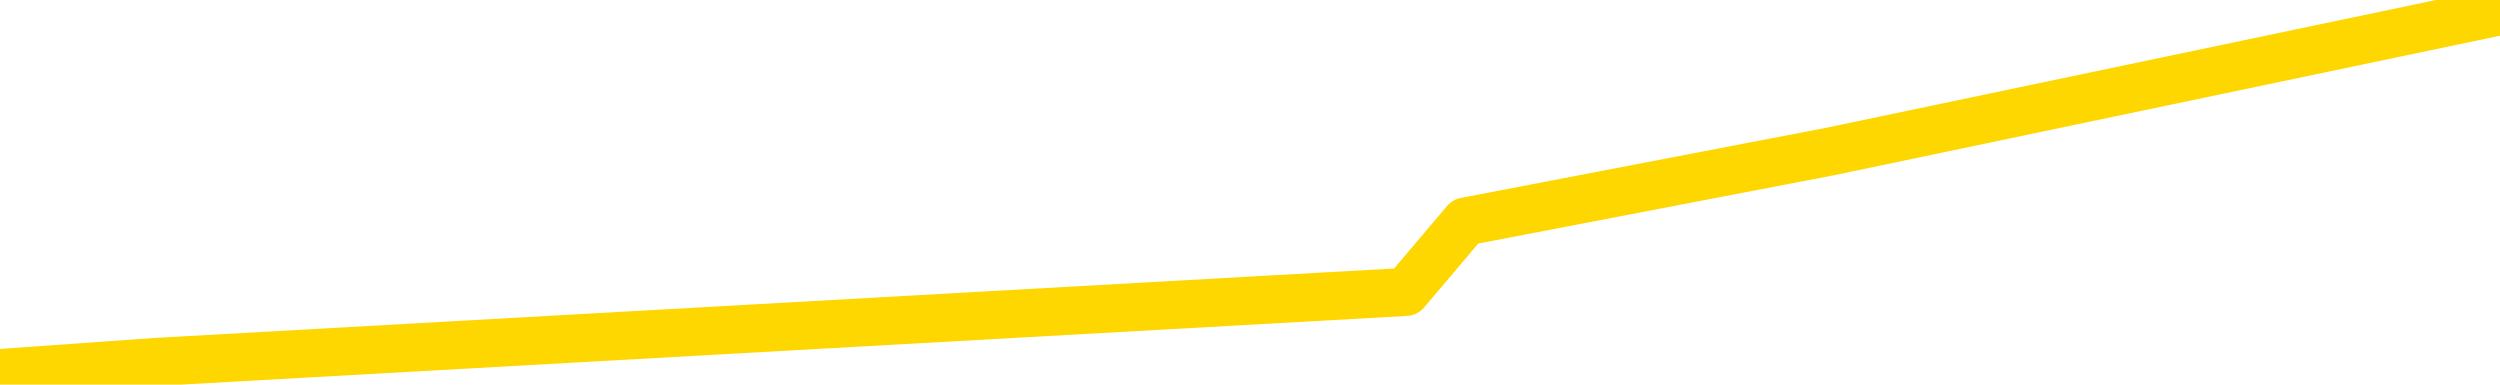 <svg xmlns="http://www.w3.org/2000/svg" version="1.1" viewBox="0 0 6500 1000">
	<path fill="none" stroke="gold" stroke-width="125" stroke-linecap="round" stroke-linejoin="round" d="M0 53861  L-576666 53861 L-574062 53678 L-572394 53496 L-554065 53131 L-553895 52766 L-546737 52401 L-546704 52401 L-533273 52218 L-530351 52401 L-517010 51854 L-512841 51124 L-511681 50211 L-511062 49299 L-509050 48751 L-505278 48386 L-504678 48021 L-504350 47656 L-504137 47291 L-503595 46927 L-502357 45467 L-501178 44007 L-498313 42547 L-497791 41087 L-492936 40722 L-489998 40357 L-489956 39992 L-489647 39627 L-489395 39262 L-486800 38897 L-482545 38897 L-482527 38897 L-481290 38897 L-479413 38897 L-477459 38532 L-476511 38167 L-476240 37802 L-475931 37620 L-475832 37437 L-475002 37437 L-472971 37620 L-472681 35978 L-470534 35248 L-470379 34153 L-466723 33058 L-466472 33605 L-466373 33423 L-465856 33970 L-463705 34883 L-462776 35795 L-461250 36708 L-460010 36708 L-458464 36525 L-455502 36160 L-454380 35795 L-454071 35430 L-452860 35248 L-449853 37255 L-449834 37072 L-449486 36890 L-449273 36708 L-449147 34153 L-448905 33788 L-448867 33423 L-448848 33058 L-448828 32693 L-448770 32328 L-448711 31963 L-448693 31598 L-448250 31233 L-447010 30868 L-445465 30503 L-442077 30138 L-436351 29956 L-436149 29773 L-434513 29591 L-432791 29408 L-431359 29226 L-431127 29043 L-430412 28861 L-424279 28678 L-423912 28313 L-423757 27948 L-423179 27583 L-422886 27218 L-421919 26854 L-421609 26489 L-421010 26124 L-419404 26124 L-418669 26124 L-418359 26306 L-417591 26306 L-415555 25941 L-415130 25576 L-414317 25394 L-406888 25029 L-406365 24664 L-406192 24299 L-405457 23934 L-403889 23569 L-403483 23386 L-401258 23021 L-400310 22839 L-399886 22656 L-399555 22656 L-398511 22474 L-396403 22109 L-396151 21744 L-395532 21379 L-394719 21197 L-392612 20832 L-392563 20467 L-390635 20102 L-390309 19737 L-390174 19372 L-389671 19189 L-388258 18824 L-387755 18094 L-387234 17547 L-383674 16817 L-382939 16087 L-380514 16087 L-379225 15722 L-378818 15540 L-375665 15540 L-375510 15540 L-375490 15722 L-375124 15722 L-373865 15905 L-373150 16087 L-372260 16087 L-371853 16087 L-370925 16087 L-369816 15905 L-369513 16635 L-363264 17000 L-362317 17364 L-360691 17729 L-360189 17912 L-356513 18094 L-355681 18277 L-351728 18459 L-350316 17912 L-347827 17547 L-347150 17182 L-347111 17000 L-346241 17000 L-343029 16817 L-340166 16635 L-339198 16452 L-338077 16087 L-338058 15722 L-336433 15357 L-335969 14810 L-335877 14627 L-329508 14445 L-328559 14262 L-326102 14080 L-325230 13715 L-323994 13532 L-321992 13350 L-321595 12985 L-320158 12620 L-318132 12437 L-317919 12072 L-316739 11890 L-315231 11708 L-315210 11525 L-313198 11343 L-312329 10978 L-311458 10795 L-310873 10430 L-310336 10065 L-309678 9700 L-308440 9335 L-307879 9153 L-306698 8970 L-305461 8788 L-305422 8605 L-305035 8423 L-304494 8058 L-303720 7875 L-302598 7693 L-300508 7328 L-300175 6963 L-299889 6598 L-298961 6416 L-298477 6051 L-297742 5868 L-294111 5686 L-292983 5503 L-292828 5321 L-291802 4956 L-288088 4773 L-286870 4408 L-285052 4043 L-282266 3861 L-281705 3496 L-277817 3496 L-275340 3313 L-274005 3313 L-273502 3131 L-273019 2948 L-270330 2948 L-266558 2948 L-264101 2948 L-262921 2948 L-262282 2766 L-259922 2401 L-259845 2218 L-258797 2036 L-258704 1671 L-258201 1671 L-257755 1671 L-257698 1671 L-257484 1671 L-254524 1306 L-251817 1124 L-251662 941 L-248141 759 L-247618 394 L-246651 29 L-246302 -153 L-245258 -518 L-244330 -883 L-243904 -1065 L-242395 -1065 L-241428 -1248 L-241409 -1430 L-239513 -14751 L-239397 -28437 L-239349 -41941 L-239325 -55445 L-236321 -55627 L-234290 -55992 L-232529 -56175 L-232162 -56357 L-231717 -56722 L-231350 -56905 L-230936 -57270 L-228951 -57452 L-228738 -57452 L-228583 -57635 L-226977 -57635 L-225856 -57817 L-224907 -58000 L-223650 -58364 L-222005 -58547 L-220826 -58912 L-214236 -59094 L-214190 -59277 L-213784 -59459 L-212739 -59642 L-212604 -59824 L-210921 -60189 L-210901 -60372 L-209564 -60737 L-208328 -60919 L-208174 -61102 L-207800 -61467 L-207594 -61649 L-207284 -61832 L-206510 -62197 L-204189 -62379 L-203531 -62562 L-201403 -62744 L-199681 -62927 L-199487 -63291 L-196934 -63474 L-196658 -63839 L-196470 -64204 L-195637 -64386 L-194865 -64569 L-194167 -64751 L-189166 -64751 L-188790 -65116 L-184537 -65299 L-184050 -47233 L-184031 -47233 L-183952 -47416 L-183876 -47598 L-183857 -66211 L-183044 -66394 L-182290 -66759 L-181071 -66941 L-179639 -66941 L-179543 -67124 L-179368 -67124 L-179014 -67489 L-177705 -67671 L-175847 -67854 L-174145 -68218 L-173642 -68401 L-173377 -68583 L-172984 -68766 L-172850 -68948 L-171940 -69131 L-171563 -69313 L-170635 -69313 L-170296 -69496 L-170256 -69496 L-170219 -69678 L-168303 -69678 L-168129 -69861 L-166601 -69861 L-166272 -70043 L-166156 -70226 L-165749 -70591 L-165401 -70773 L-163757 -71138 L-163206 -71321 L-162963 -71503 L-162422 -71686 L-161591 -72051 L-161049 -72233 L-159514 -72598 L-159422 -72781 L-159385 -72963 L-159249 -73145 L-158862 -73328 L-157837 -73510 L-155961 -73693 L-155865 -73875 L-155264 -68036 L-154897 -61832 L-154413 -55445 L-154375 -49240 L-153601 -48875 L-153543 -49058 L-153369 -49423 L-153175 -49605 L-151570 -49970 L-151550 -50153 L-151395 -49788 L-151279 -49605 L-150100 -49423 L-149945 -48875 L-149278 -48875 L-146830 -33912 L-144315 -18583 L-141645 -3802 L-133946 10978 L-128278 10978 L-126064 10795 L-126040 10795 L-125066 14445 L-125047 14445 L-124183 14080 L-121443 13897 L-115644 10065 L-115491 9700 L-112705 9518 L-99096 9153 L-98351 8970 L-93940 8605 L-77594 8423 L-77362 8058 L-76824 7875 L-68365 7693 L-59659 7510 L-59447 7328 L-57475 7145 L-54688 7145 L-50201 7328 L-50046 7145 L-49877 7145 L-49737 6963 L-49446 6598 L-49407 6416 L-49136 6233 L-48965 6051 L-48555 5868 L-47434 5686 L-46254 5503 L-44977 5321 L-42113 5138 L-39193 4956 L-37201 4773 L-35653 4408 L-32615 4226 L-23291 4043 L-22767 3861 L-17043 3861 L-15536 3678 L-14721 3678 L-13038 3313 L-12317 3131 L-12148 2948 L-11103 2766 L-9036 2583 L-7674 2401 L-3230 2218 L-3133 2036 L-3095 1854 L-3076 1671 L-2243 1489 L-2165 1124 L406 941 L3655 759 L3810 576 L4758 394 L6500 29" />
</svg>
